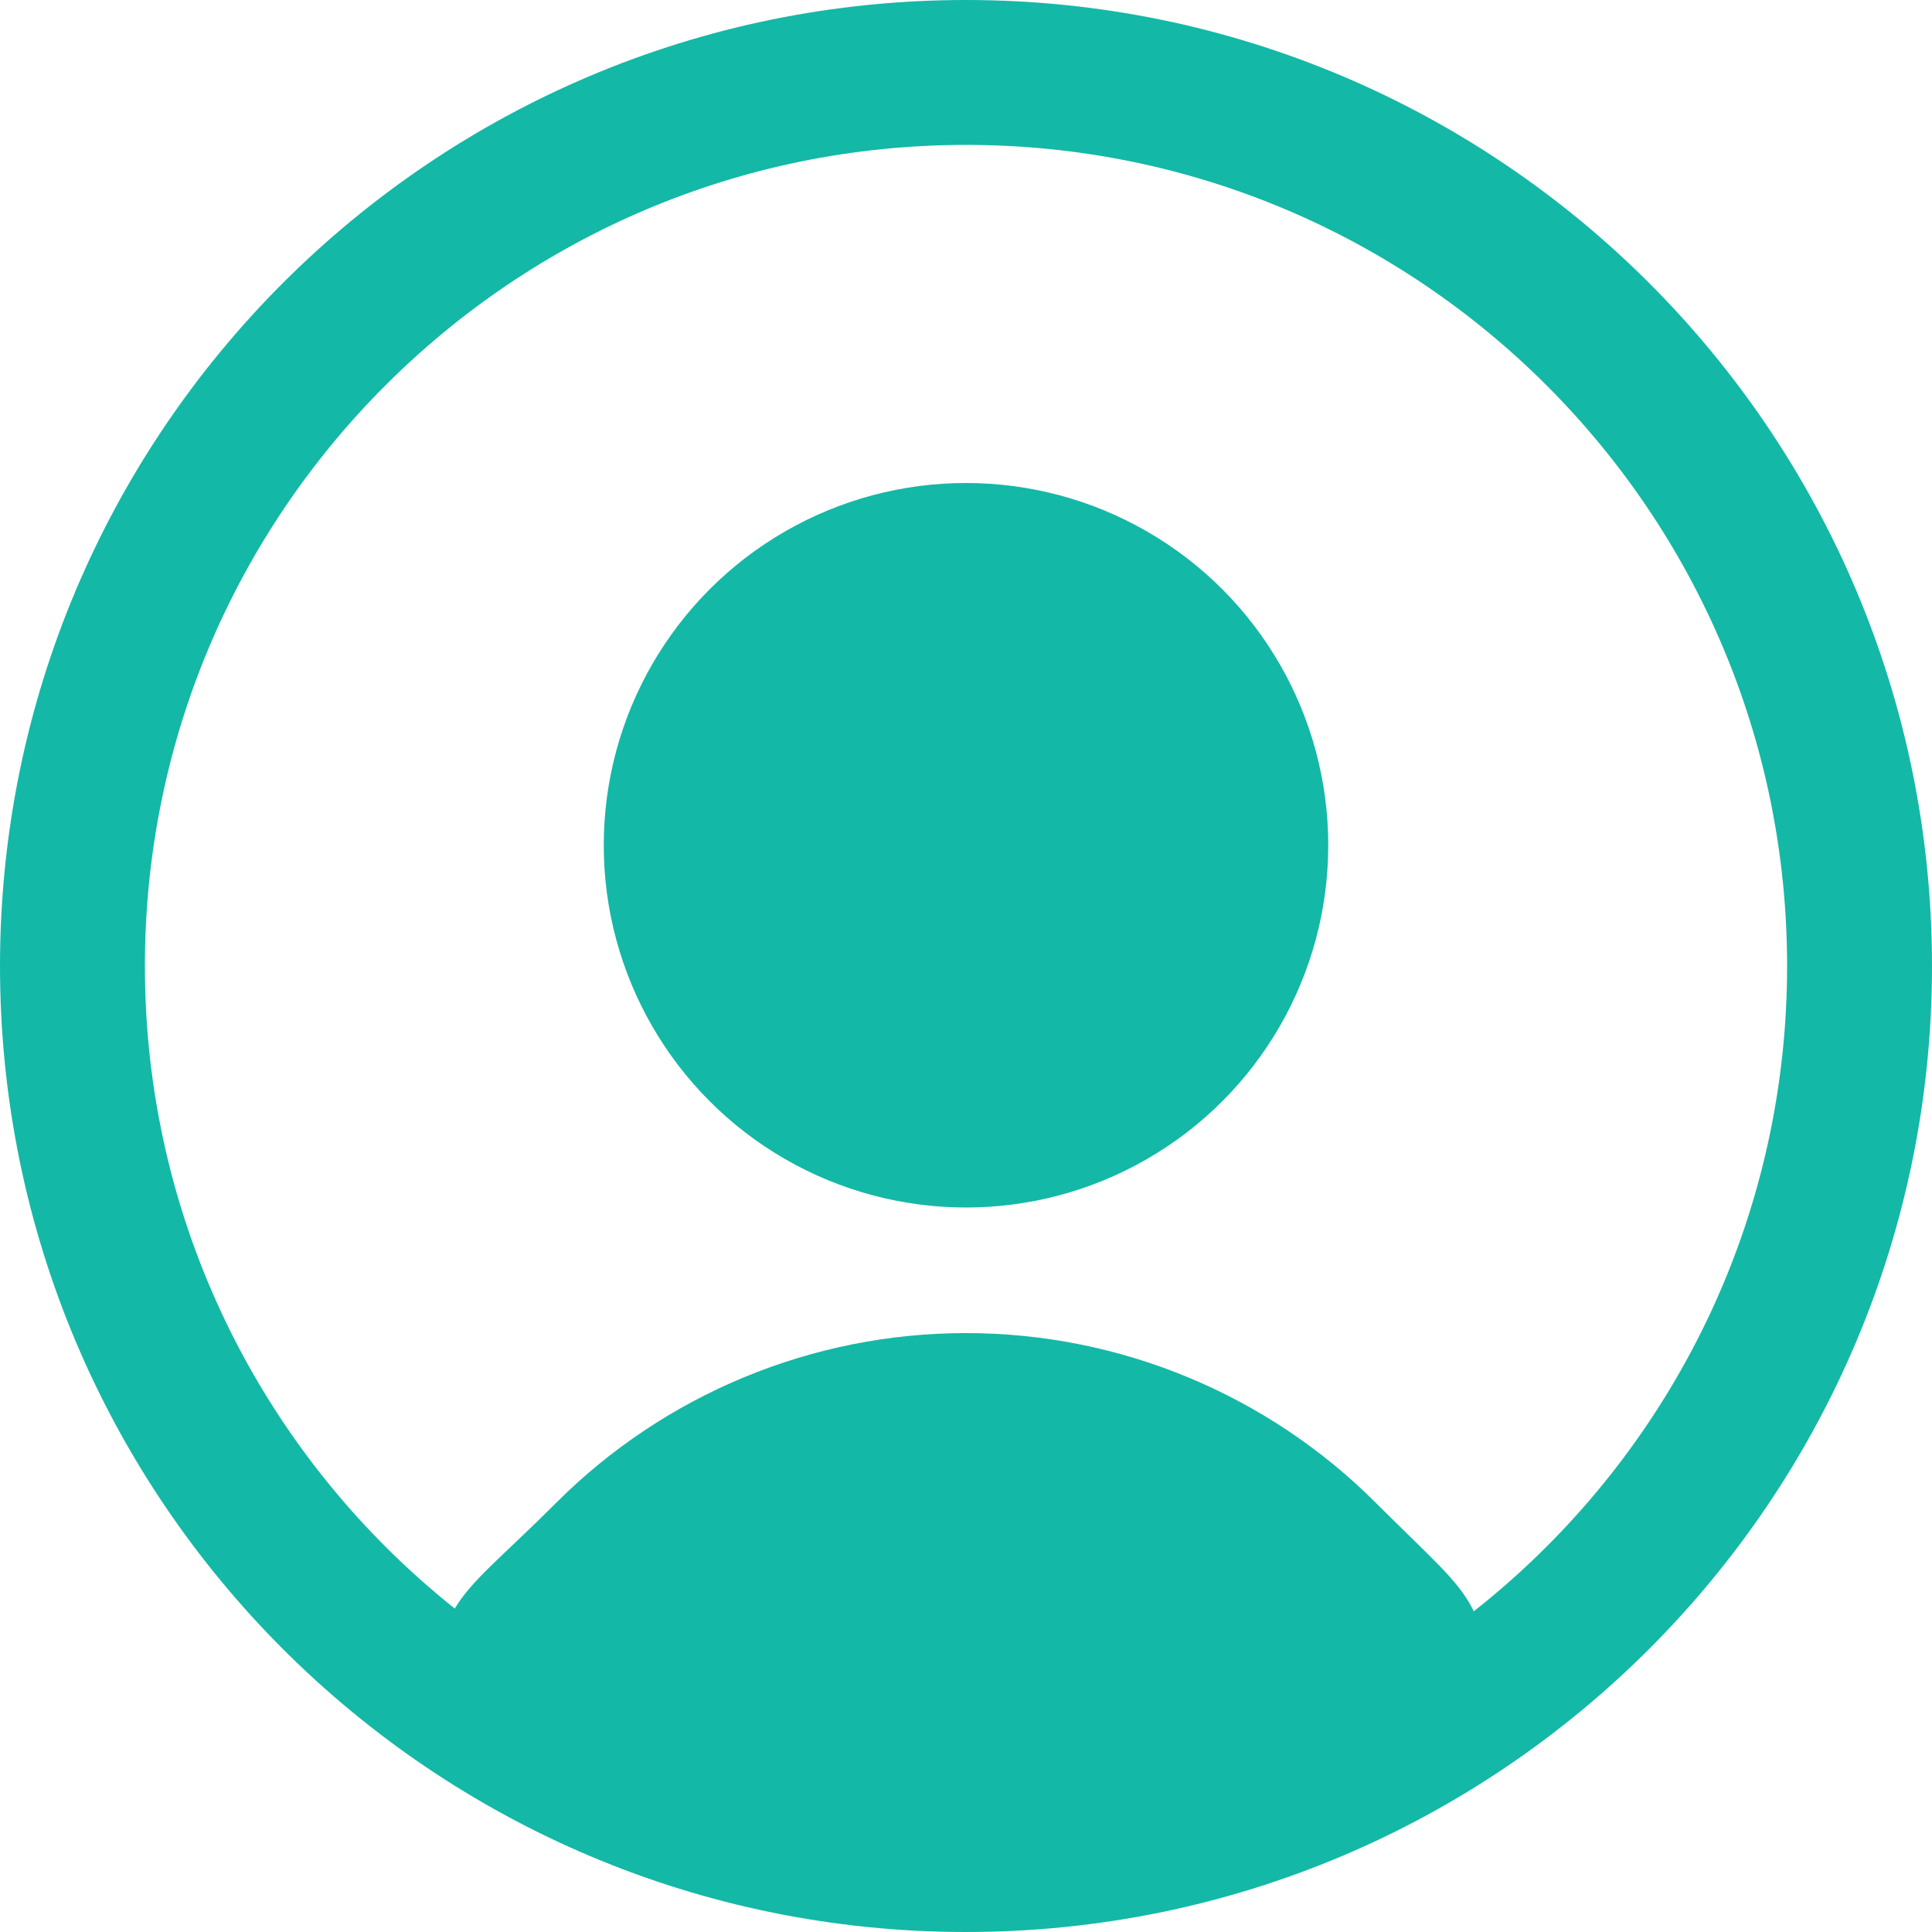 <svg width="80" height="80" viewBox="0 0 80 80" fill="none" xmlns="http://www.w3.org/2000/svg">
<circle cx="40" cy="35" r="15" fill="#14B8A6"/>
<path d="M61.6 72.4C61.6 66.035 61.471 66.73 56.971 62.23C52.47 57.729 46.365 55.2 40 55.2C33.635 55.2 27.53 57.729 23.029 62.229C18.529 66.73 18 66.035 18 72.4L40 79.2L61.6 72.4Z" fill="#14B8A6"/>
<path d="M77 40C77 60.434 60.434 77 40 77C19.566 77 3 60.434 3 40C3 19.566 19.566 3 40 3C60.434 3 77 19.566 77 40Z" stroke="#14B8A6" stroke-width="6"/>
</svg>
